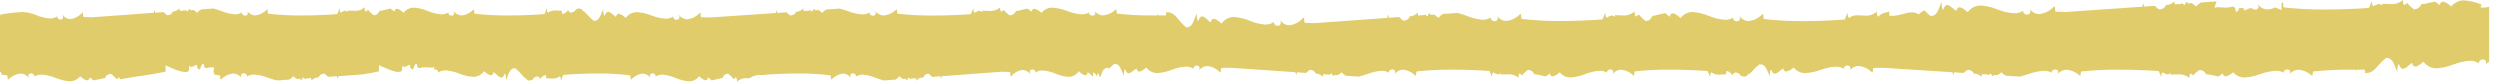 <?xml version="1.0" encoding="UTF-8"?>
<svg width="184px" height="6px" viewBox="0 0 184 6" version="1.1" xmlns="http://www.w3.org/2000/svg" xmlns:xlink="http://www.w3.org/1999/xlink">
    <title>Subtraction_333</title>
    <g id="Page-1" stroke="none" stroke-width="1" fill="none" fill-rule="evenodd">
        <g id="line-5-orange" fill="#E0CC6B" fill-rule="nonzero">
            <path d="M128.267,0.257 C128.19,0.257 128.116,0.257 128.06,0.249 L127.931,0.318 C127.725,0.436 127.491,0.497 127.254,0.495 C127.171,0.495 127.088,0.489 127.006,0.478 L126.993,0.501 C126.106,0.567 125.257,0.601 124.468,0.601 C123.674,0.607 122.881,0.563 122.093,0.469 C122.046,0.462 122.045,0.385 122.044,0.311 C122.043,0.237 122.044,0.16 121.995,0.154 C121.775,0.401 121.472,0.559 121.143,0.596 C120.913,0.588 120.703,0.466 120.582,0.271 C120.614,0.337 120.625,0.412 120.613,0.484 C120.591,0.565 120.515,0.619 120.431,0.611 C120.334,0.616 120.244,0.56 120.206,0.47 C120.195,0.438 120.195,0.402 120.206,0.37 C120.058,0.469 119.884,0.52 119.706,0.516 C119.368,0.489 119.037,0.406 118.726,0.27 L118.716,0.27 C118.538,0.205 118.354,0.138 118.178,0.092 L117.958,0.101 L117.907,0.101 C117.844,0.102 117.782,0.109 117.72,0.12 L117.282,0.153 C117.175,0.218 117.081,0.303 117.006,0.404 C116.925,0.327 116.839,0.257 116.748,0.193 L116.5,0.213 C116.499,0.182 116.502,0.152 116.511,0.122 L116.511,0.111 C116.421,0.116 116.365,0.184 116.339,0.319 C116.29,0.283 116.244,0.243 116.2,0.201 L116.189,0.201 L116.181,0.201 L116.173,0.201 C116.15,0.21 116.126,0.219 116.102,0.231 L115.769,0.257 C115.761,0.195 115.757,0.133 115.756,0.07 C115.711,0.121 115.658,0.165 115.6,0.201 L115.6,0.209 C115.6,0.212 115.6,0.216 115.6,0.219 C115.536,0.254 115.469,0.283 115.4,0.305 L115.257,0.301 C115.157,0.492 115.046,0.577 114.898,0.577 C114.879,0.578 114.86,0.578 114.841,0.577 C114.754,0.51 114.674,0.435 114.6,0.354 L114.571,0.354 L114.564,0.354 C114.514,0.355 114.464,0.359 114.414,0.366 L113.974,0.4 C113.964,0.331 113.959,0.262 113.959,0.192 C113.921,0.258 113.893,0.329 113.875,0.403 L109.475,0.731 C109.393,0.725 109.304,0.724 109.219,0.724 L109.21,0.724 C109.103,0.726 108.995,0.721 108.888,0.711 C108.841,0.705 108.84,0.625 108.838,0.547 C108.836,0.469 108.838,0.388 108.788,0.382 C108.573,0.648 108.264,0.821 107.924,0.865 C107.697,0.855 107.49,0.73 107.376,0.534 C107.41,0.605 107.42,0.685 107.406,0.763 C107.385,0.846 107.307,0.903 107.221,0.896 C107.127,0.902 107.038,0.849 107,0.762 C106.991,0.729 106.991,0.695 107,0.662 C106.848,0.774 106.663,0.832 106.474,0.827 C106.147,0.801 105.826,0.722 105.525,0.591 L105.517,0.591 C105.215,0.46 104.893,0.38 104.564,0.354 C104.254,0.35 103.964,0.508 103.799,0.771 C103.679,0.657 103.477,0.471 103.325,0.471 C103.225,0.471 103.167,0.548 103.14,0.699 C103.069,0.649 103.002,0.593 102.94,0.532 C102.881,0.474 102.818,0.422 102.751,0.374 L102.751,0.674 C102.62,0.631 102.512,0.532 102.506,0.448 C102.503,0.415 102.517,0.382 102.543,0.361 L102.531,0.361 C102.46,0.432 102.412,0.522 102.392,0.621 C102.345,0.621 102.314,0.531 102.3,0.366 C102.264,0.374 102.228,0.384 102.193,0.398 C102.078,0.718 101.969,1.02 101.693,1.02 C101.677,1.021 101.66,1.021 101.644,1.02 C101.621,1.002 101.595,0.981 101.567,0.956 C101.456,1.086 101.33,1.203 101.193,1.306 C101.175,1.307 101.157,1.307 101.139,1.306 C100.839,1.306 100.724,1.006 100.589,0.665 C100.56,0.59 100.526,0.504 100.489,0.423 C100.489,0.577 100.479,0.898 100.378,0.905 C100.316,0.705 100.236,0.614 100.133,0.614 C99.996,0.646 99.872,0.719 99.778,0.824 C99.706,0.879 99.63,0.928 99.55,0.971 C99.52,0.82 99.45,0.743 99.35,0.743 C99.185,0.743 98.965,0.933 98.833,1.043 C98.641,0.776 98.329,0.622 98,0.632 C97.645,0.657 97.296,0.737 96.965,0.869 C96.633,1.002 96.282,1.082 95.925,1.107 C95.722,1.112 95.522,1.055 95.353,0.942 C95.363,0.975 95.363,1.009 95.353,1.042 C95.31,1.133 95.215,1.189 95.114,1.183 C95.024,1.191 94.941,1.136 94.914,1.05 C94.899,0.972 94.911,0.892 94.947,0.821 C94.813,1.023 94.589,1.146 94.347,1.152 C93.983,1.115 93.646,0.945 93.4,0.675 C93.349,0.681 93.348,0.761 93.346,0.838 C93.344,0.915 93.346,0.997 93.292,1.003 C93.177,1.014 93.061,1.018 92.946,1.017 L92.93,1.017 C92.839,1.017 92.743,1.017 92.652,1.024 L87.86,0.696 C87.841,0.621 87.81,0.549 87.769,0.483 C87.77,0.553 87.764,0.622 87.753,0.691 L87.273,0.655 C87.222,0.648 87.171,0.644 87.12,0.643 L87.1,0.643 L87.068,0.643 C86.988,0.725 86.902,0.8 86.809,0.867 C86.788,0.868 86.767,0.868 86.746,0.867 C86.573,0.86 86.42,0.752 86.355,0.591 L86.224,0.583 C86.149,0.561 86.076,0.532 86.006,0.496 C86.006,0.493 86.006,0.489 86.006,0.486 C85.946,0.447 85.889,0.408 85.839,0.362 C85.838,0.425 85.833,0.487 85.824,0.549 L85.444,0.528 L85.391,0.508 L85.381,0.508 L85.37,0.508 L85.362,0.508 L85.35,0.508 L85.342,0.508 C85.291,0.55 85.238,0.589 85.182,0.624 C85.154,0.49 85.092,0.424 84.995,0.416 L84.995,0.427 C85,0.451 85.002,0.476 85,0.501 L84.735,0.48 C84.637,0.543 84.543,0.614 84.455,0.691 C84.372,0.589 84.27,0.504 84.155,0.44 L83.677,0.408 C83.611,0.397 83.544,0.39 83.477,0.389 L83.421,0.389 L83.183,0.374 C82.988,0.421 82.783,0.491 82.596,0.553 L82.586,0.553 L82.579,0.553 C82.24,0.69 81.881,0.774 81.516,0.801 C81.323,0.806 81.133,0.755 80.969,0.654 C80.98,0.686 80.98,0.722 80.969,0.754 C80.924,0.847 80.827,0.904 80.724,0.896 C80.636,0.907 80.552,0.854 80.524,0.769 C80.511,0.696 80.523,0.62 80.558,0.555 C80.418,0.755 80.192,0.876 79.948,0.881 C79.596,0.847 79.268,0.69 79.02,0.439 C78.969,0.445 78.968,0.522 78.966,0.595 C78.964,0.668 78.966,0.747 78.912,0.754 C78.054,0.848 77.19,0.892 76.327,0.886 C75.47,0.886 74.546,0.853 73.579,0.786 C73.535,0.722 73.501,0.651 73.479,0.576 C73.458,0.5 73.424,0.427 73.379,0.362 C73.379,0.508 73.373,0.662 73.269,0.674 C73.162,0.594 73.035,0.546 72.902,0.533 C72.841,0.559 72.783,0.589 72.727,0.624 L72.722,0.631 C72.721,0.628 72.721,0.626 72.722,0.623 C72.738,0.592 72.749,0.558 72.753,0.523 L72.73,0.523 C72.643,0.523 72.555,0.528 72.47,0.533 L72.442,0.533 C72.362,0.533 72.278,0.543 72.193,0.543 C71.917,0.557 71.647,0.465 71.437,0.286 C71.437,0.442 71.431,0.586 71.327,0.601 C71.286,0.548 71.234,0.503 71.175,0.471 C71.05,0.617 70.91,0.748 70.756,0.862 C70.735,0.863 70.715,0.863 70.694,0.862 C70.506,0.847 70.345,0.724 70.282,0.546 C70.171,0.539 70.061,0.524 69.952,0.501 L69.783,0.456 L69.77,0.456 L69.759,0.456 C69.659,0.433 69.544,0.404 69.434,0.382 L69.359,0.443 C69.285,0.501 69.206,0.554 69.124,0.601 C69.094,0.46 69.024,0.388 68.924,0.388 C68.725,0.437 68.545,0.541 68.403,0.688 C68.21,0.442 67.912,0.302 67.6,0.31 C67.233,0.336 66.872,0.42 66.53,0.557 C66.189,0.693 65.829,0.775 65.463,0.801 C65.271,0.806 65.081,0.755 64.917,0.655 C64.928,0.687 64.928,0.723 64.917,0.755 C64.872,0.848 64.775,0.905 64.672,0.897 C64.584,0.908 64.5,0.855 64.472,0.77 C64.459,0.697 64.471,0.621 64.506,0.556 C64.366,0.756 64.14,0.877 63.896,0.882 C63.544,0.848 63.216,0.691 62.968,0.44 C62.917,0.446 62.915,0.523 62.914,0.597 C62.913,0.671 62.914,0.749 62.86,0.756 C62.003,0.849 61.142,0.892 60.28,0.885 C59.423,0.885 58.499,0.852 57.532,0.785 C57.488,0.72 57.454,0.649 57.432,0.574 C57.41,0.498 57.377,0.427 57.332,0.362 C57.332,0.509 57.327,0.662 57.222,0.676 C57.062,0.563 56.868,0.507 56.672,0.519 C56.585,0.519 56.5,0.524 56.417,0.529 L56.385,0.529 C56.316,0.529 56.245,0.538 56.173,0.539 C56.154,0.621 56.139,0.704 56.128,0.788 C55.937,0.752 55.772,0.631 55.68,0.46 L55.667,0.46 C55.671,0.516 55.65,0.572 55.611,0.613 C55.571,0.653 55.517,0.675 55.46,0.673 C55.306,0.671 55.164,0.586 55.09,0.451 C55.007,0.41 54.919,0.379 54.828,0.359 C54.736,0.382 54.649,0.42 54.571,0.473 C54.557,0.538 54.529,0.58 54.501,0.58 C54.485,0.578 54.471,0.569 54.463,0.555 C54.366,0.64 54.273,0.731 54.186,0.827 L54.181,0.833 C54.035,0.999 53.871,1.148 53.692,1.277 C53.673,1.278 53.654,1.278 53.635,1.277 C53.318,1.277 53.194,0.977 53.05,0.635 C53.015,0.548 52.983,0.472 52.95,0.396 C52.95,0.55 52.94,0.87 52.832,0.878 C52.766,0.678 52.68,0.587 52.572,0.587 C52.428,0.618 52.297,0.691 52.195,0.797 C52.118,0.861 52.036,0.92 51.95,0.971 C51.918,0.82 51.85,0.743 51.735,0.743 C51.528,0.79 51.338,0.894 51.186,1.043 C50.973,0.772 50.644,0.62 50.3,0.632 C49.924,0.657 49.553,0.737 49.2,0.869 L49.19,0.869 C48.837,1.001 48.466,1.081 48.09,1.106 C47.875,1.112 47.664,1.054 47.481,0.941 C47.492,0.973 47.492,1.009 47.481,1.041 C47.434,1.137 47.333,1.194 47.226,1.186 C47.131,1.195 47.042,1.138 47.01,1.048 C46.996,0.971 47.009,0.892 47.046,0.824 C46.898,1.028 46.663,1.151 46.411,1.155 C46.031,1.117 45.677,0.946 45.411,0.672 C45.357,0.678 45.355,0.758 45.354,0.835 C45.353,0.912 45.349,1.001 45.3,1.001 C45.181,1.014 45.043,1.014 44.932,1.015 L44.915,1.015 C44.815,1.015 44.715,1.015 44.615,1.022 L39.515,0.694 C39.493,0.619 39.459,0.548 39.415,0.484 C39.416,0.552 39.411,0.621 39.4,0.688 L38.891,0.655 C38.839,0.648 38.785,0.645 38.729,0.643 L38.709,0.643 L38.675,0.643 C38.59,0.724 38.498,0.798 38.4,0.864 C38.378,0.865 38.355,0.865 38.333,0.864 C38.153,0.859 37.992,0.752 37.918,0.588 L37.776,0.583 C37.696,0.561 37.619,0.532 37.544,0.496 L37.525,0.484 C37.461,0.453 37.401,0.414 37.347,0.368 C37.347,0.431 37.341,0.493 37.332,0.555 L36.946,0.528 C36.919,0.517 36.891,0.508 36.869,0.5 L36.86,0.5 L36.845,0.5 L36.835,0.5 C36.779,0.538 36.721,0.571 36.66,0.601 C36.63,0.467 36.56,0.401 36.46,0.393 L36.46,0.403 C36.472,0.434 36.478,0.468 36.477,0.501 L36.192,0.48 C36.087,0.543 35.987,0.614 35.892,0.691 C35.802,0.589 35.694,0.504 35.574,0.441 L35.067,0.408 C34.995,0.397 34.923,0.39 34.85,0.389 L34.791,0.389 L34.542,0.374 C34.329,0.422 34.105,0.494 33.907,0.556 C33.541,0.693 33.158,0.776 32.768,0.801 C32.565,0.806 32.364,0.755 32.187,0.654 C32.197,0.684 32.197,0.717 32.187,0.747 C32.137,0.843 32.033,0.9 31.925,0.892 C31.833,0.903 31.745,0.848 31.714,0.761 C31.702,0.689 31.715,0.615 31.751,0.552 C31.597,0.755 31.357,0.875 31.102,0.878 C30.733,0.845 30.385,0.69 30.115,0.436 C30.061,0.442 30.059,0.519 30.058,0.593 C30.057,0.667 30.058,0.744 30.001,0.751 C29.088,0.845 28.17,0.889 27.252,0.883 C26.341,0.883 25.357,0.85 24.329,0.783 C24.285,0.718 24.251,0.647 24.229,0.572 C24.208,0.496 24.174,0.425 24.129,0.36 C24.129,0.507 24.123,0.66 24.011,0.674 C23.896,0.594 23.761,0.545 23.621,0.533 C23.557,0.559 23.495,0.589 23.435,0.624 L23.429,0.624 L23.422,0.624 C23.439,0.586 23.45,0.552 23.455,0.517 L23.431,0.517 C23.338,0.517 23.244,0.522 23.154,0.527 L23.123,0.527 C23.037,0.527 22.949,0.537 22.86,0.537 C22.571,0.551 22.287,0.46 22.06,0.28 C22.06,0.43 22.054,0.586 21.942,0.597 C21.898,0.543 21.843,0.499 21.78,0.467 C21.646,0.613 21.497,0.744 21.334,0.858 C21.312,0.859 21.29,0.859 21.268,0.858 C21.073,0.847 20.902,0.724 20.83,0.542 C20.709,0.537 20.588,0.523 20.469,0.501 L20.263,0.451 L20.254,0.451 C20.147,0.428 20.026,0.401 19.914,0.38 L19.833,0.443 C19.76,0.502 19.683,0.556 19.603,0.604 C19.571,0.463 19.503,0.391 19.392,0.391 C19.183,0.438 18.992,0.542 18.838,0.691 C18.625,0.439 18.309,0.299 17.98,0.31 C17.593,0.336 17.212,0.419 16.849,0.556 L16.843,0.556 C16.474,0.694 16.087,0.777 15.694,0.801 C15.491,0.806 15.29,0.756 15.113,0.655 C15.123,0.685 15.123,0.718 15.113,0.748 C15.063,0.845 14.96,0.902 14.851,0.893 C14.759,0.904 14.671,0.849 14.64,0.762 C14.628,0.69 14.641,0.616 14.677,0.553 C14.522,0.756 14.283,0.876 14.028,0.879 C13.659,0.846 13.311,0.691 13.041,0.437 C12.987,0.443 12.985,0.519 12.984,0.593 C12.983,0.667 12.984,0.746 12.926,0.752 C12.015,0.846 11.099,0.89 10.183,0.883 L9.834,0.883 C9.809,0.848 9.787,0.812 9.767,0.774 C9.767,0.811 9.762,0.847 9.752,0.882 C9.603,0.882 9.438,0.882 9.264,0.874 L9.264,0.901 C9.264,0.914 9.264,0.928 9.264,0.941 C9.189,0.899 9.136,0.826 9.12,0.741 C9.121,0.704 9.138,0.67 9.167,0.648 C9.122,0.641 9.077,0.637 9.031,0.637 C8.642,0.637 8.39,0.924 8.123,1.227 C7.965,1.42 7.785,1.595 7.587,1.748 C7.566,1.749 7.545,1.749 7.524,1.748 C7.174,1.748 7.037,1.399 6.879,0.995 C6.84,0.907 6.8,0.811 6.762,0.718 C6.762,0.913 6.751,1.275 6.632,1.284 C6.559,1.054 6.465,0.942 6.345,0.942 C6.184,0.979 6.039,1.065 5.929,1.188 C5.85,1.259 5.765,1.324 5.675,1.382 C5.64,1.205 5.56,1.116 5.438,1.116 C5.244,1.116 4.986,1.339 4.832,1.473 C4.608,1.157 4.243,0.974 3.856,0.983 C3.439,1.013 3.029,1.106 2.641,1.261 L2.625,1.261 C2.237,1.415 1.827,1.509 1.41,1.539 C1.172,1.545 0.937,1.477 0.739,1.345 C0.752,1.385 0.752,1.428 0.739,1.468 C0.688,1.575 0.578,1.641 0.459,1.634 C0.358,1.645 0.262,1.586 0.225,1.491 C0.208,1.4 0.221,1.305 0.264,1.223 C0.191,1.322 0.101,1.408 0,1.478 L0,5.511 C0.185,5.467 0.324,5.446 0.416,5.447 C0.475,5.447 0.543,5.447 0.632,5.458 L0.632,5.467 L0.617,5.511 L0.587,5.611 L0.566,5.681 L0.6,5.694 C0.997,5.853 1.416,5.95 1.843,5.981 C2.212,5.991 2.563,5.825 2.789,5.534 C2.944,5.666 3.204,5.885 3.399,5.885 C3.518,5.885 3.599,5.801 3.631,5.635 C3.722,5.694 3.809,5.759 3.89,5.83 L3.907,5.844 L3.975,5.9 C4.093,5.877 4.21,5.849 4.35,5.815 L4.365,5.815 L4.579,5.765 L4.579,5.755 C4.715,5.726 4.853,5.708 4.992,5.701 C5.065,5.493 5.253,5.348 5.473,5.331 C5.497,5.329 5.522,5.329 5.546,5.331 C5.726,5.465 5.89,5.619 6.036,5.789 C6.105,5.751 6.166,5.7 6.214,5.637 C6.336,5.65 6.34,5.824 6.343,6.008 C6.588,5.798 6.904,5.691 7.226,5.708 C7.326,5.708 7.426,5.714 7.526,5.72 L7.557,5.72 C7.65,5.726 7.757,5.732 7.857,5.732 L7.884,5.732 C7.879,5.691 7.867,5.652 7.849,5.615 L7.864,5.614 C7.929,5.655 7.998,5.691 8.069,5.721 C8.225,5.706 8.373,5.649 8.498,5.555 C8.621,5.573 8.624,5.755 8.627,5.923 C8.678,5.847 8.717,5.763 8.742,5.674 C8.767,5.586 8.805,5.502 8.855,5.425 C9.981,5.348 11.063,5.309 12.07,5.309 C13.079,5.302 14.089,5.353 15.092,5.463 C15.152,5.471 15.154,5.563 15.156,5.647 C15.156,5.718 15.156,5.792 15.194,5.819 L15.206,5.819 L15.248,5.81 L15.267,5.795 L15.284,5.781 L15.279,5.514 L15.279,5.269 C15.403,5.314 15.55,5.378 15.707,5.445 L15.722,5.451 L15.73,5.451 L15.759,5.463 C15.928,5.372 16.116,5.322 16.308,5.316 C16.593,5.322 16.857,5.463 17.02,5.697 C16.979,5.621 16.965,5.535 16.979,5.45 C17.009,5.355 17.101,5.294 17.2,5.301 C17.285,5.3 17.368,5.33 17.433,5.385 C17.474,5.4 17.518,5.409 17.562,5.409 C17.647,5.404 17.73,5.376 17.8,5.328 L17.807,5.328 C17.87,5.283 17.945,5.257 18.022,5.251 L18.05,5.251 C18.05,5.305 18.054,5.359 18.062,5.413 L18.129,5.413 C18.216,5.413 18.304,5.42 18.39,5.432 C18.437,5.292 18.485,5.148 18.623,5.148 L18.655,5.148 C18.662,5.492 18.776,5.509 18.896,5.526 C19.053,5.472 19.21,5.446 19.368,5.449 C19.468,5.449 19.576,5.458 19.659,5.465 L19.682,5.465 C19.757,5.471 19.849,5.479 19.933,5.479 C20.028,5.482 20.123,5.467 20.213,5.434 C20.16,5.596 20.113,5.755 20.063,5.906 L20.072,5.906 L20.346,5.886 C20.367,5.886 20.388,5.886 20.412,5.886 C20.492,5.884 20.571,5.876 20.65,5.863 L21.208,5.825 C21.343,5.75 21.462,5.65 21.56,5.53 C21.663,5.621 21.773,5.704 21.888,5.778 L22.201,5.757 C22.203,5.793 22.198,5.828 22.187,5.862 L22.187,5.868 C22.301,5.867 22.373,5.787 22.406,5.63 C22.471,5.671 22.534,5.717 22.593,5.767 L22.629,5.754 C22.659,5.743 22.689,5.733 22.717,5.721 L23.142,5.69 C23.152,5.763 23.158,5.836 23.159,5.909 C23.219,5.855 23.287,5.809 23.359,5.773 L23.359,5.763 C23.361,5.76 23.363,5.756 23.364,5.752 C23.446,5.711 23.532,5.677 23.62,5.652 L23.776,5.641 C23.851,5.453 24.03,5.326 24.233,5.317 C24.257,5.315 24.282,5.315 24.306,5.317 C24.413,5.396 24.514,5.483 24.606,5.579 L24.644,5.579 L24.652,5.579 C24.716,5.579 24.781,5.573 24.844,5.564 L25.404,5.525 C25.417,5.605 25.424,5.687 25.423,5.768 C25.472,5.69 25.508,5.605 25.531,5.516 L31.137,5.13 C31.237,5.137 31.35,5.138 31.456,5.139 L31.477,5.139 C31.613,5.137 31.749,5.143 31.885,5.155 C31.944,5.162 31.946,5.255 31.948,5.347 C31.95,5.439 31.948,5.533 32.011,5.54 C32.296,5.222 32.687,5.021 33.111,4.973 C33.394,4.98 33.655,5.125 33.811,5.361 C33.769,5.28 33.755,5.187 33.771,5.097 C33.801,4.993 33.901,4.926 34.008,4.936 C34.127,4.928 34.239,4.996 34.288,5.105 C34.3,5.144 34.3,5.185 34.288,5.224 C34.486,5.092 34.719,5.025 34.957,5.031 C35.375,5.061 35.785,5.155 36.174,5.311 C36.565,5.471 36.979,5.569 37.4,5.601 C37.786,5.61 38.151,5.427 38.376,5.113 C38.531,5.247 38.788,5.47 38.976,5.47 C39.097,5.47 39.176,5.38 39.212,5.203 C39.301,5.261 39.386,5.326 39.465,5.397 C39.618,5.524 39.758,5.644 39.885,5.644 C40.012,5.644 40.099,5.532 40.171,5.302 C40.289,5.311 40.297,5.673 40.301,5.868 C40.34,5.778 40.376,5.688 40.41,5.602 C40.568,5.188 40.705,4.835 41.054,4.835 C41.075,4.834 41.095,4.834 41.116,4.835 C41.277,4.956 41.424,5.095 41.554,5.248 C41.716,5.179 41.862,5.077 41.983,4.948 C42.126,5.052 42.3,5.105 42.477,5.1 C42.71,5.088 42.941,5.045 43.164,4.974 L43.175,4.974 C43.406,4.9 43.646,4.857 43.888,4.845 C43.936,4.845 43.984,4.848 44.032,4.854 C44.046,4.833 44.06,4.823 44.075,4.823 C44.115,4.823 44.147,4.898 44.158,4.972 C44.173,5.041 44.161,5.112 44.124,5.172 C44.202,5.142 44.283,5.118 44.365,5.1 C44.589,5.074 44.794,4.963 44.937,4.789 C45.054,4.802 45.057,4.984 45.06,5.16 C45.285,4.953 45.584,4.845 45.889,4.86 C45.989,4.86 46.089,4.867 46.189,4.874 L46.215,4.874 C46.301,4.88 46.399,4.886 46.495,4.886 C46.71,4.898 46.923,4.833 47.095,4.703 C47.211,4.721 47.215,4.903 47.218,5.071 C47.267,4.993 47.304,4.909 47.327,4.82 C47.35,4.732 47.386,4.648 47.434,4.571 C48.505,4.494 49.534,4.455 50.486,4.455 C51.444,4.448 52.401,4.499 53.353,4.609 C53.41,4.617 53.411,4.709 53.413,4.795 C53.415,4.881 53.413,4.972 53.473,4.979 C53.742,4.687 54.108,4.502 54.503,4.46 C54.778,4.468 55.032,4.611 55.181,4.842 C55.142,4.765 55.128,4.677 55.143,4.592 C55.171,4.496 55.263,4.433 55.362,4.443 C55.479,4.435 55.587,4.502 55.634,4.609 C55.646,4.645 55.646,4.685 55.634,4.721 C55.814,4.604 56.025,4.545 56.24,4.55 C56.646,4.581 57.045,4.678 57.42,4.837 L57.427,4.837 C57.803,4.997 58.202,5.094 58.609,5.125 C58.964,5.134 59.301,4.967 59.509,4.679 C59.656,4.81 59.902,5.029 60.087,5.029 C60.2,5.029 60.274,4.945 60.307,4.779 C60.394,4.84 60.477,4.906 60.555,4.979 L60.638,5.051 C60.751,5.028 60.861,5 60.994,4.966 L61.006,4.966 L61.016,4.966 L61.05,4.957 L61.07,4.952 L61.208,4.918 L61.208,4.913 C61.329,4.877 61.452,4.855 61.577,4.843 C61.668,4.66 61.794,4.474 62.034,4.474 C62.057,4.473 62.08,4.473 62.103,4.474 C62.275,4.609 62.431,4.762 62.568,4.932 C62.644,4.904 62.713,4.859 62.77,4.801 C62.887,4.814 62.89,4.996 62.893,5.172 C63.121,4.964 63.423,4.856 63.731,4.872 C63.831,4.872 63.941,4.879 64.02,4.884 L64.048,4.884 C64.148,4.891 64.24,4.896 64.327,4.896 L64.352,4.896 C64.347,4.855 64.336,4.815 64.318,4.778 C64.318,4.778 64.318,4.772 64.318,4.771 L64.326,4.771 C64.388,4.811 64.452,4.846 64.519,4.876 C64.668,4.861 64.809,4.804 64.926,4.711 C65.043,4.729 65.046,4.911 65.049,5.079 C65.098,5.002 65.135,4.917 65.158,4.828 C65.181,4.74 65.217,4.656 65.265,4.579 C66.336,4.502 67.365,4.463 68.317,4.463 C69.275,4.456 70.233,4.507 71.185,4.617 C71.242,4.625 71.243,4.717 71.245,4.803 C71.247,4.889 71.245,4.979 71.305,4.986 C71.574,4.694 71.94,4.51 72.335,4.467 C72.61,4.475 72.863,4.618 73.012,4.849 C72.973,4.772 72.959,4.684 72.974,4.599 C73.002,4.503 73.094,4.44 73.193,4.45 C73.31,4.443 73.418,4.509 73.465,4.616 C73.476,4.652 73.476,4.692 73.465,4.728 C73.645,4.611 73.856,4.552 74.071,4.557 C74.478,4.589 74.877,4.686 75.253,4.845 C75.471,4.923 75.697,5.004 75.92,5.06 L76.18,5.04 L76.243,5.04 C76.318,5.038 76.394,5.031 76.468,5.018 L77,4.989 C77.129,4.913 77.242,4.813 77.334,4.695 C77.43,4.783 77.532,4.864 77.64,4.938 L77.94,4.917 C77.942,4.953 77.937,4.989 77.926,5.024 L77.926,5.037 C78.034,5.03 78.102,4.95 78.134,4.793 C78.196,4.835 78.255,4.88 78.311,4.93 L78.319,4.93 L78.338,4.925 L78.346,4.925 L78.356,4.925 C78.378,4.917 78.405,4.906 78.43,4.895 L78.83,4.864 C78.84,4.937 78.845,5.01 78.846,5.083 C78.902,5.03 78.964,4.984 79.032,4.947 L79.032,4.937 L79.032,4.927 C79.11,4.886 79.191,4.852 79.275,4.827 L79.423,4.816 C79.544,4.592 79.677,4.492 79.857,4.492 C79.88,4.491 79.903,4.491 79.926,4.492 C80.029,4.571 80.125,4.659 80.213,4.755 L80.248,4.755 L80.261,4.755 C80.32,4.754 80.379,4.749 80.438,4.741 L81,4.701 C81.013,4.781 81.019,4.863 81.018,4.944 C81.064,4.865 81.097,4.78 81.118,4.692 L86.438,4.306 C86.538,4.313 86.65,4.314 86.748,4.314 L86.764,4.314 C86.892,4.313 87.02,4.318 87.148,4.33 C87.204,4.337 87.206,4.43 87.208,4.522 C87.21,4.614 87.208,4.708 87.268,4.715 C87.532,4.401 87.905,4.198 88.312,4.148 C88.584,4.158 88.833,4.304 88.975,4.536 C88.935,4.453 88.922,4.359 88.939,4.268 C88.966,4.169 89.06,4.103 89.163,4.111 C89.277,4.105 89.383,4.172 89.428,4.277 C89.441,4.317 89.441,4.36 89.428,4.4 C89.612,4.267 89.833,4.198 90.06,4.201 C90.456,4.231 90.844,4.325 91.21,4.479 C91.582,4.634 91.971,4.728 92.368,4.758 C92.74,4.764 93.088,4.58 93.292,4.269 C93.438,4.403 93.682,4.627 93.866,4.627 C93.981,4.627 94.057,4.537 94.09,4.36 C94.177,4.42 94.259,4.487 94.335,4.56 C94.475,4.686 94.608,4.806 94.728,4.806 C94.848,4.806 94.928,4.694 95,4.464 C95.113,4.473 95.119,4.835 95.123,5.03 C95.164,4.93 95.201,4.83 95.231,4.751 C95.381,4.351 95.511,3.998 95.842,3.998 C95.862,3.997 95.881,3.997 95.901,3.998 C96.09,4.152 96.26,4.327 96.409,4.52 C96.661,4.82 96.9,5.109 97.268,5.109 C97.312,5.113 97.356,5.114 97.4,5.111 C97.371,5.086 97.356,5.049 97.358,5.011 C97.372,4.928 97.422,4.855 97.494,4.811 L97.494,4.882 L97.956,4.874 C97.965,4.909 97.97,4.946 97.97,4.982 C97.989,4.944 98.01,4.908 98.034,4.873 L98.368,4.873 C99.236,4.866 100.105,4.91 100.968,5.004 C101.02,5.011 101.021,5.088 101.022,5.163 C101.023,5.238 101.022,5.313 101.076,5.319 C101.326,5.067 101.657,4.911 102.01,4.877 C102.255,4.882 102.484,5.003 102.625,5.203 C102.591,5.139 102.578,5.066 102.59,4.994 C102.616,4.908 102.7,4.852 102.79,4.863 C102.895,4.856 102.993,4.913 103.038,5.008 C103.048,5.038 103.048,5.071 103.038,5.101 C103.204,5.001 103.394,4.95 103.588,4.955 C103.956,4.981 104.317,5.064 104.66,5.201 C105.003,5.338 105.365,5.421 105.733,5.447 C106.049,5.456 106.35,5.314 106.546,5.066 C106.689,5.213 106.871,5.317 107.07,5.366 C107.17,5.366 107.24,5.294 107.27,5.153 C107.348,5.203 107.423,5.258 107.493,5.319 L107.57,5.381 C107.684,5.359 107.8,5.331 107.893,5.308 L107.9,5.308 L107.908,5.308 L108.092,5.264 L108.092,5.255 C108.202,5.229 108.314,5.21 108.427,5.2 C108.491,5.022 108.653,4.899 108.842,4.885 C108.863,4.884 108.884,4.884 108.905,4.885 C109.06,4.999 109.201,5.13 109.327,5.275 C109.386,5.243 109.439,5.198 109.48,5.145 C109.586,5.156 109.589,5.311 109.591,5.461 C109.803,5.282 110.075,5.19 110.352,5.205 C110.452,5.205 110.552,5.211 110.62,5.216 L110.628,5.216 C110.722,5.222 110.807,5.227 110.894,5.227 L110.915,5.227 C110.911,5.192 110.9,5.158 110.884,5.127 C110.883,5.124 110.883,5.122 110.884,5.119 C110.889,5.121 110.894,5.124 110.898,5.127 C110.954,5.162 111.014,5.192 111.075,5.218 C111.209,5.206 111.336,5.157 111.444,5.077 C111.549,5.092 111.553,5.244 111.555,5.391 C111.6,5.326 111.633,5.254 111.655,5.178 C111.677,5.103 111.711,5.032 111.755,4.967 C112.725,4.901 113.655,4.867 114.523,4.867 C115.391,4.861 116.26,4.905 117.123,4.999 C117.174,5.006 117.176,5.083 117.177,5.158 C117.178,5.233 117.177,5.309 117.231,5.315 C117.481,5.063 117.812,4.907 118.165,4.873 C118.41,4.878 118.639,4.999 118.78,5.199 C118.746,5.135 118.733,5.062 118.745,4.99 C118.771,4.904 118.855,4.848 118.945,4.859 C119.05,4.852 119.148,4.909 119.193,5.004 C119.203,5.034 119.203,5.067 119.193,5.097 C119.359,4.997 119.549,4.946 119.743,4.951 C120.11,4.977 120.47,5.06 120.812,5.196 C120.99,5.256 121.212,5.33 121.412,5.379 L121.648,5.363 L121.704,5.363 C121.773,5.362 121.841,5.355 121.909,5.344 L122.389,5.311 C122.504,5.247 122.605,5.162 122.689,5.061 C122.777,5.137 122.871,5.208 122.969,5.271 L123.239,5.252 C123.24,5.282 123.236,5.313 123.227,5.342 L123.227,5.352 C123.327,5.347 123.387,5.279 123.416,5.144 C123.472,5.179 123.526,5.218 123.577,5.261 L123.605,5.251 L123.687,5.223 L124.052,5.197 C124.061,5.259 124.066,5.321 124.067,5.384 C124.118,5.338 124.174,5.3 124.235,5.268 L124.24,5.258 L124.24,5.249 C124.31,5.213 124.384,5.184 124.46,5.162 L124.594,5.153 C124.659,4.992 124.813,4.884 124.987,4.877 C125.008,4.876 125.029,4.876 125.05,4.877 C125.143,4.944 125.231,5.019 125.311,5.101 L125.343,5.101 L125.362,5.101 C125.421,5.101 125.469,5.096 125.515,5.089 L125.997,5.056 C126.008,5.125 126.014,5.194 126.013,5.264 C126.054,5.198 126.085,5.127 126.105,5.052 L130.932,4.723 C131.024,4.729 131.121,4.73 131.214,4.73 L131.232,4.73 C131.346,4.729 131.461,4.734 131.575,4.744 C131.626,4.75 131.628,4.83 131.63,4.908 C131.632,4.986 131.63,5.066 131.684,5.072 C131.93,4.8 132.267,4.628 132.631,4.588 C132.873,4.595 133.096,4.718 133.231,4.919 C133.196,4.85 133.184,4.771 133.197,4.695 C133.225,4.609 133.307,4.553 133.397,4.557 C133.5,4.55 133.596,4.608 133.638,4.702 C133.648,4.735 133.648,4.769 133.638,4.802 C133.809,4.689 134.01,4.632 134.214,4.637 C134.571,4.662 134.923,4.742 135.256,4.874 C135.596,5.006 135.949,5.087 136.308,5.112 C136.639,5.12 136.953,4.964 137.146,4.695 C137.278,4.808 137.5,4.995 137.665,4.995 C137.765,4.995 137.838,4.918 137.865,4.767 C137.943,4.818 138.017,4.874 138.086,4.936 C138.181,5.041 138.305,5.114 138.443,5.146 C138.543,5.146 138.627,5.046 138.69,4.855 C138.79,4.862 138.799,5.183 138.802,5.337 C138.835,5.262 138.864,5.189 138.896,5.108 L138.896,5.1 L138.896,5.12 C139.032,4.776 139.15,4.479 139.45,4.479 C139.468,4.478 139.486,4.478 139.504,4.479 C139.675,4.609 139.83,4.759 139.967,4.924 C140.05,5.021 140.138,5.112 140.231,5.199 C140.238,5.185 140.252,5.176 140.267,5.174 C140.294,5.174 140.32,5.216 140.333,5.281 C140.406,5.334 140.489,5.373 140.576,5.396 C140.662,5.376 140.746,5.345 140.824,5.304 C140.89,5.171 141.025,5.085 141.174,5.082 C141.243,5.082 141.361,5.11 141.374,5.295 L141.381,5.295 L141.386,5.295 C141.471,5.125 141.629,5.005 141.815,4.968 C141.824,5.046 141.838,5.13 141.857,5.217 C141.93,5.217 142.005,5.223 142.066,5.228 L142.086,5.228 C142.156,5.228 142.244,5.239 142.33,5.239 C142.517,5.25 142.702,5.195 142.851,5.082 C142.951,5.097 142.951,5.249 142.951,5.396 C142.993,5.33 143.024,5.258 143.044,5.183 C143.064,5.109 143.095,5.038 143.135,4.972 C144.046,4.906 144.922,4.872 145.735,4.872 C146.574,4.862 147.412,4.905 148.245,5.001 C148.293,5.008 148.295,5.085 148.296,5.16 C148.297,5.235 148.296,5.31 148.347,5.316 C148.577,5.067 148.889,4.91 149.226,4.874 C149.461,4.881 149.677,5.003 149.804,5.2 C149.771,5.134 149.759,5.059 149.772,4.986 C149.796,4.904 149.874,4.851 149.959,4.859 C150.058,4.853 150.151,4.909 150.191,5 C150.202,5.032 150.202,5.068 150.191,5.1 C150.345,5 150.525,4.95 150.708,4.954 C151.056,4.981 151.397,5.064 151.718,5.2 C152.039,5.337 152.38,5.42 152.728,5.447 C153.03,5.454 153.316,5.311 153.492,5.066 C153.618,5.178 153.828,5.366 153.985,5.366 C154.085,5.366 154.145,5.294 154.173,5.153 C154.248,5.204 154.319,5.261 154.386,5.322 L154.457,5.383 C154.566,5.36 154.679,5.331 154.776,5.306 L154.789,5.306 L154.807,5.306 L154.949,5.27 L154.949,5.265 C155.052,5.239 155.158,5.22 155.264,5.21 C155.342,5.054 155.449,4.895 155.654,4.895 C155.674,4.894 155.693,4.894 155.713,4.895 C155.86,5.01 155.995,5.14 156.113,5.285 C156.17,5.252 156.219,5.208 156.257,5.155 C156.357,5.166 156.357,5.314 156.357,5.471 C156.551,5.293 156.809,5.201 157.072,5.215 C157.163,5.215 157.256,5.221 157.324,5.226 L157.332,5.226 C157.42,5.232 157.5,5.237 157.582,5.237 L157.602,5.237 C157.598,5.202 157.588,5.168 157.573,5.137 C157.572,5.134 157.572,5.131 157.573,5.128 L157.584,5.134 C157.637,5.169 157.692,5.199 157.75,5.225 C157.877,5.212 157.997,5.163 158.097,5.084 C158.197,5.099 158.197,5.251 158.197,5.398 C158.239,5.332 158.27,5.26 158.29,5.184 C158.31,5.109 158.34,5.037 158.381,4.971 C159.293,4.905 160.168,4.871 160.981,4.871 C161.804,4.863 162.626,4.907 163.443,5.001 C163.491,5.008 163.493,5.085 163.494,5.16 C163.495,5.235 163.494,5.31 163.545,5.316 C163.775,5.067 164.087,4.91 164.424,4.874 C164.658,4.882 164.873,5.004 165,5.201 C164.967,5.135 164.955,5.061 164.968,4.988 C164.992,4.906 165.07,4.853 165.155,4.861 C165.254,4.855 165.347,4.911 165.387,5.002 C165.398,5.034 165.398,5.07 165.387,5.102 C165.541,5.002 165.722,4.951 165.905,4.956 C166.252,4.983 166.592,5.065 166.912,5.201 C167.089,5.264 167.29,5.336 167.48,5.384 L167.702,5.368 L167.755,5.368 C167.82,5.367 167.884,5.36 167.948,5.349 L168.4,5.316 C168.51,5.251 168.607,5.166 168.685,5.065 C168.768,5.142 168.857,5.212 168.95,5.276 L169.204,5.257 C169.205,5.287 169.202,5.318 169.193,5.347 L169.193,5.358 C169.285,5.353 169.343,5.285 169.37,5.15 C169.423,5.185 169.473,5.224 169.521,5.267 L169.536,5.261 L169.55,5.261 L169.56,5.261 L169.566,5.261 L169.624,5.237 L169.968,5.211 C169.977,5.273 169.981,5.335 169.982,5.398 C170.029,5.353 170.083,5.314 170.14,5.282 C170.14,5.273 170.14,5.269 170.14,5.266 C170.206,5.23 170.275,5.201 170.347,5.179 L170.473,5.17 C170.573,4.979 170.69,4.894 170.843,4.894 C170.863,4.893 170.882,4.893 170.902,4.894 C170.99,4.962 171.072,5.036 171.147,5.118 L171.177,5.118 L171.194,5.118 C171.242,5.116 171.29,5.112 171.338,5.106 L171.791,5.073 C171.801,5.142 171.806,5.211 171.806,5.281 C171.845,5.215 171.874,5.143 171.892,5.068 L176.431,4.739 C176.518,4.745 176.609,4.746 176.696,4.746 L176.713,4.746 C176.821,4.745 176.929,4.75 177.036,4.76 C177.084,4.766 177.086,4.847 177.087,4.925 C177.088,5.003 177.087,5.083 177.138,5.088 C177.363,4.82 177.681,4.647 178.029,4.604 C178.261,4.613 178.473,4.737 178.594,4.935 C178.559,4.864 178.549,4.784 178.563,4.706 C178.586,4.621 178.667,4.566 178.754,4.573 C178.851,4.568 178.942,4.624 178.98,4.714 C178.99,4.747 178.99,4.781 178.98,4.814 C179.138,4.702 179.328,4.644 179.522,4.649 C179.861,4.675 180.193,4.755 180.506,4.887 C180.819,5.019 181.151,5.099 181.49,5.125 C181.686,5.129 183.042,5.022 183.201,4.908 L183.201,0.761 L183.132,0.683 C183.103,0.624 183.073,0.563 183.051,0.507 C182.92,0.495 182.803,0.482 182.693,0.468 C182.643,0.461 182.642,0.384 182.64,0.31 C182.638,0.236 182.64,0.159 182.587,0.154 C182.347,0.404 182.025,0.561 181.68,0.596 C181.439,0.592 181.215,0.47 181.08,0.271 C181.113,0.335 181.125,0.408 181.114,0.48 C181.09,0.565 181.008,0.621 180.92,0.611 C180.817,0.618 180.721,0.56 180.679,0.466 C180.67,0.436 180.67,0.404 180.679,0.374 C180.519,0.474 180.334,0.525 180.146,0.52 C179.79,0.494 179.441,0.411 179.111,0.276 C178.78,0.14 178.429,0.057 178.072,0.03 C177.771,0.025 177.484,0.163 177.3,0.401 C177.17,0.289 176.953,0.101 176.791,0.101 C176.691,0.101 176.626,0.173 176.597,0.314 C176.522,0.265 176.45,0.21 176.383,0.15 L176.36,0.133 L176.307,0.089 C176.2,0.11 176.087,0.138 175.997,0.161 L175.983,0.161 L175.96,0.167 L175.952,0.167 L175.885,0.183 L175.855,0.19 L175.844,0.19 L175.804,0.2 C175.697,0.227 175.589,0.245 175.479,0.255 C175.42,0.43 175.263,0.554 175.079,0.57 C175.059,0.571 175.038,0.571 175.018,0.57 C174.867,0.455 174.73,0.324 174.608,0.179 C174.55,0.211 174.499,0.256 174.459,0.309 C174.407,0.304 174.376,0.262 174.359,0.177 C173.906,0.259 173.436,0.333 172.982,0.404 L172.932,0.412 L172.906,0.412 L172.887,0.412 L172.877,0.412 C172.219,0.512 171.54,0.62 171.011,0.74 C171.011,0.892 171.017,1.046 171.02,1.197 C170.913,1.156 170.784,1.097 170.66,1.044 L170.647,1.038 C170.306,0.865 169.938,0.751 169.559,0.701 C169.415,0.701 169.328,0.752 169.293,0.856 C169.269,0.955 169.272,1.059 169.301,1.156 C169.244,1.117 169.176,1.094 169.107,1.091 C169.035,1.095 168.966,1.119 168.907,1.161 L168.901,1.161 C168.849,1.2 168.787,1.224 168.722,1.229 L168.7,1.229 C168.7,1.081 168.694,0.929 168.492,0.9 C168.46,0.954 168.435,1.012 168.419,1.073 C168.38,1.192 168.341,1.316 168.226,1.316 L168.199,1.316 C168.194,1.023 168.099,1.009 167.999,0.994 L167.991,0.994 C167.874,1.037 167.749,1.058 167.624,1.056 C167.55,1.056 167.48,1.051 167.434,1.046 L167.457,0.966 L167.457,0.96 L167.457,0.947 L167.457,0.94 L167.457,0.926 L167.457,0.917 L167.457,0.908 C167.469,0.866 167.481,0.823 167.493,0.779 L167.467,0.725 L167.478,0.701 L167.478,0.695 L167.478,0.685 C167.449,0.619 167.422,0.563 167.4,0.51 C167.278,0.498 167.158,0.485 167.042,0.471 C166.992,0.464 166.991,0.387 166.989,0.313 C166.987,0.239 166.989,0.162 166.936,0.156 C166.696,0.406 166.374,0.563 166.029,0.598 C165.788,0.594 165.564,0.472 165.429,0.273 C165.462,0.337 165.474,0.41 165.463,0.482 C165.439,0.567 165.357,0.623 165.269,0.613 C165.166,0.62 165.07,0.562 165.028,0.468 C165.019,0.438 165.019,0.406 165.028,0.376 C164.868,0.476 164.682,0.527 164.494,0.522 C164.136,0.496 163.784,0.413 163.452,0.276 L163.441,0.276 C163.252,0.211 163.058,0.144 162.868,0.098 L162.632,0.101 L162.578,0.101 C162.511,0.102 162.444,0.109 162.378,0.12 L161.912,0.153 C161.799,0.217 161.699,0.302 161.618,0.404 C161.533,0.329 161.443,0.26 161.348,0.197 L161.086,0.216 C161.085,0.184 161.09,0.152 161.1,0.122 L161.1,0.111 C161,0.116 160.945,0.184 160.917,0.319 C160.861,0.283 160.808,0.244 160.758,0.201 L160.748,0.201 L160.74,0.201 L160.734,0.201 C160.706,0.211 160.682,0.219 160.659,0.23 L160.3,0.269 C160.291,0.207 160.287,0.145 160.286,0.082 C160.236,0.129 160.18,0.169 160.12,0.201 C160.12,0.204 160.12,0.206 160.12,0.209 C160.12,0.212 160.12,0.216 160.12,0.219 C160.046,0.254 159.969,0.282 159.89,0.301 L159.76,0.31 C159.699,0.47 159.549,0.578 159.378,0.586 C159.358,0.587 159.337,0.587 159.317,0.586 C159.226,0.519 159.142,0.444 159.064,0.362 L159.033,0.362 C158.966,0.362 158.915,0.367 158.866,0.374 L158.4,0.401 C158.39,0.346 158.385,0.289 158.385,0.233 L158.371,0.233 L158.357,0.233 C158.331,0.287 158.309,0.343 158.294,0.401 L156.51,0.535 C155.986,0.62 155.616,0.688 155.31,0.757 L155.31,0.957 L155.31,1.065 L155.31,1.087 L155.31,1.209 C155.21,1.17 155.082,1.115 154.961,1.061 L154.954,1.061 L154.942,1.056 C154.637,0.905 154.316,0.79 153.984,0.713 L153.72,0.731 C153.666,0.755 153.625,0.801 153.608,0.858 C153.584,0.957 153.587,1.06 153.616,1.158 C153.559,1.119 153.491,1.096 153.422,1.093 C153.35,1.097 153.281,1.121 153.222,1.163 C153.165,1.202 153.103,1.225 153.038,1.231 L153.016,1.231 C153.016,1.083 153.01,0.931 152.808,0.902 C152.776,0.956 152.752,1.014 152.735,1.075 C152.696,1.195 152.656,1.318 152.542,1.318 L152.515,1.318 C152.51,1.025 152.415,1.011 152.315,0.996 L152.307,0.996 C152.185,1.041 152.055,1.064 151.924,1.061 C151.838,1.061 151.752,1.053 151.689,1.048 L151.653,1.048 C151.591,1.043 151.521,1.037 151.453,1.037 C151.374,1.035 151.295,1.047 151.221,1.075 L151.229,1.049 L151.276,0.899 C151.252,0.906 151.227,0.91 151.202,0.91 C151.101,0.916 151.007,0.858 150.968,0.765 C150.958,0.732 150.958,0.698 150.968,0.665 C150.804,0.777 150.608,0.835 150.409,0.83 C150.061,0.805 149.72,0.725 149.397,0.593 C149.077,0.461 148.735,0.381 148.387,0.356 C148.063,0.349 147.757,0.506 147.573,0.773 C147.444,0.659 147.229,0.473 147.073,0.473 C146.973,0.473 146.905,0.55 146.873,0.701 C146.797,0.65 146.726,0.594 146.659,0.532 C146.528,0.401 146.41,0.301 146.3,0.301 C146.19,0.301 146.122,0.401 146.061,0.593 C145.961,0.586 145.956,0.265 145.953,0.111 C145.919,0.19 145.887,0.274 145.863,0.336 C145.731,0.689 145.617,0.986 145.325,0.986 C145.308,0.987 145.29,0.987 145.273,0.986 C145.107,0.855 144.956,0.706 144.824,0.541 C144.743,0.444 144.657,0.352 144.566,0.264 C144.555,0.281 144.543,0.289 144.532,0.289 C144.521,0.289 144.481,0.247 144.467,0.183 C144.396,0.13 144.316,0.091 144.231,0.068 C144.147,0.088 144.066,0.119 143.99,0.16 C143.927,0.292 143.796,0.377 143.65,0.382 C143.583,0.382 143.469,0.354 143.46,0.169 L143.454,0.169 C143.367,0.337 143.214,0.457 143.032,0.496 C143.023,0.418 143.01,0.334 142.991,0.247 C142.922,0.247 142.849,0.241 142.791,0.237 L142.767,0.237 C142.686,0.231 142.611,0.226 142.532,0.226 C142.35,0.215 142.17,0.271 142.026,0.384 C141.926,0.369 141.926,0.217 141.926,0.071 C141.885,0.136 141.855,0.207 141.836,0.282 C141.815,0.359 141.783,0.433 141.74,0.501 C140.853,0.567 140.004,0.601 139.215,0.601 C138.421,0.607 137.628,0.562 136.84,0.467 C136.793,0.46 136.792,0.383 136.79,0.31 C136.788,0.237 136.79,0.158 136.74,0.153 C136.52,0.401 136.216,0.558 135.887,0.595 C135.657,0.587 135.447,0.465 135.326,0.27 C135.358,0.336 135.369,0.411 135.357,0.483 C135.335,0.564 135.259,0.618 135.175,0.61 C135.078,0.615 134.988,0.559 134.95,0.469 C134.94,0.436 134.94,0.402 134.95,0.369 C134.802,0.468 134.628,0.519 134.45,0.515 C134.113,0.488 133.782,0.405 133.472,0.269 C133.157,0.134 132.827,0.051 132.49,0.024 C132.195,0.019 131.916,0.162 131.749,0.405 C131.627,0.294 131.424,0.105 131.271,0.105 C131.177,0.105 131.116,0.177 131.089,0.318 C131.018,0.268 130.952,0.212 130.889,0.152 L130.82,0.09 C130.72,0.11 130.62,0.137 130.539,0.159 L130.517,0.165 L130.511,0.165 L130.504,0.165 L130.343,0.207 C130.243,0.233 130.14,0.252 130.037,0.262 C129.962,0.418 129.858,0.577 129.658,0.577 C129.639,0.578 129.62,0.578 129.601,0.577 C129.453,0.463 129.318,0.332 129.2,0.187 C129.145,0.22 129.097,0.265 129.06,0.317 C128.96,0.306 128.96,0.158 128.96,0.001 C128.775,0.178 128.524,0.27 128.267,0.257 Z" id="Subtraction_333" transform="translate(91.6, 3.005) rotate(180) translate(-91.6, -3.005) "></path>
        </g>
    </g>
</svg>